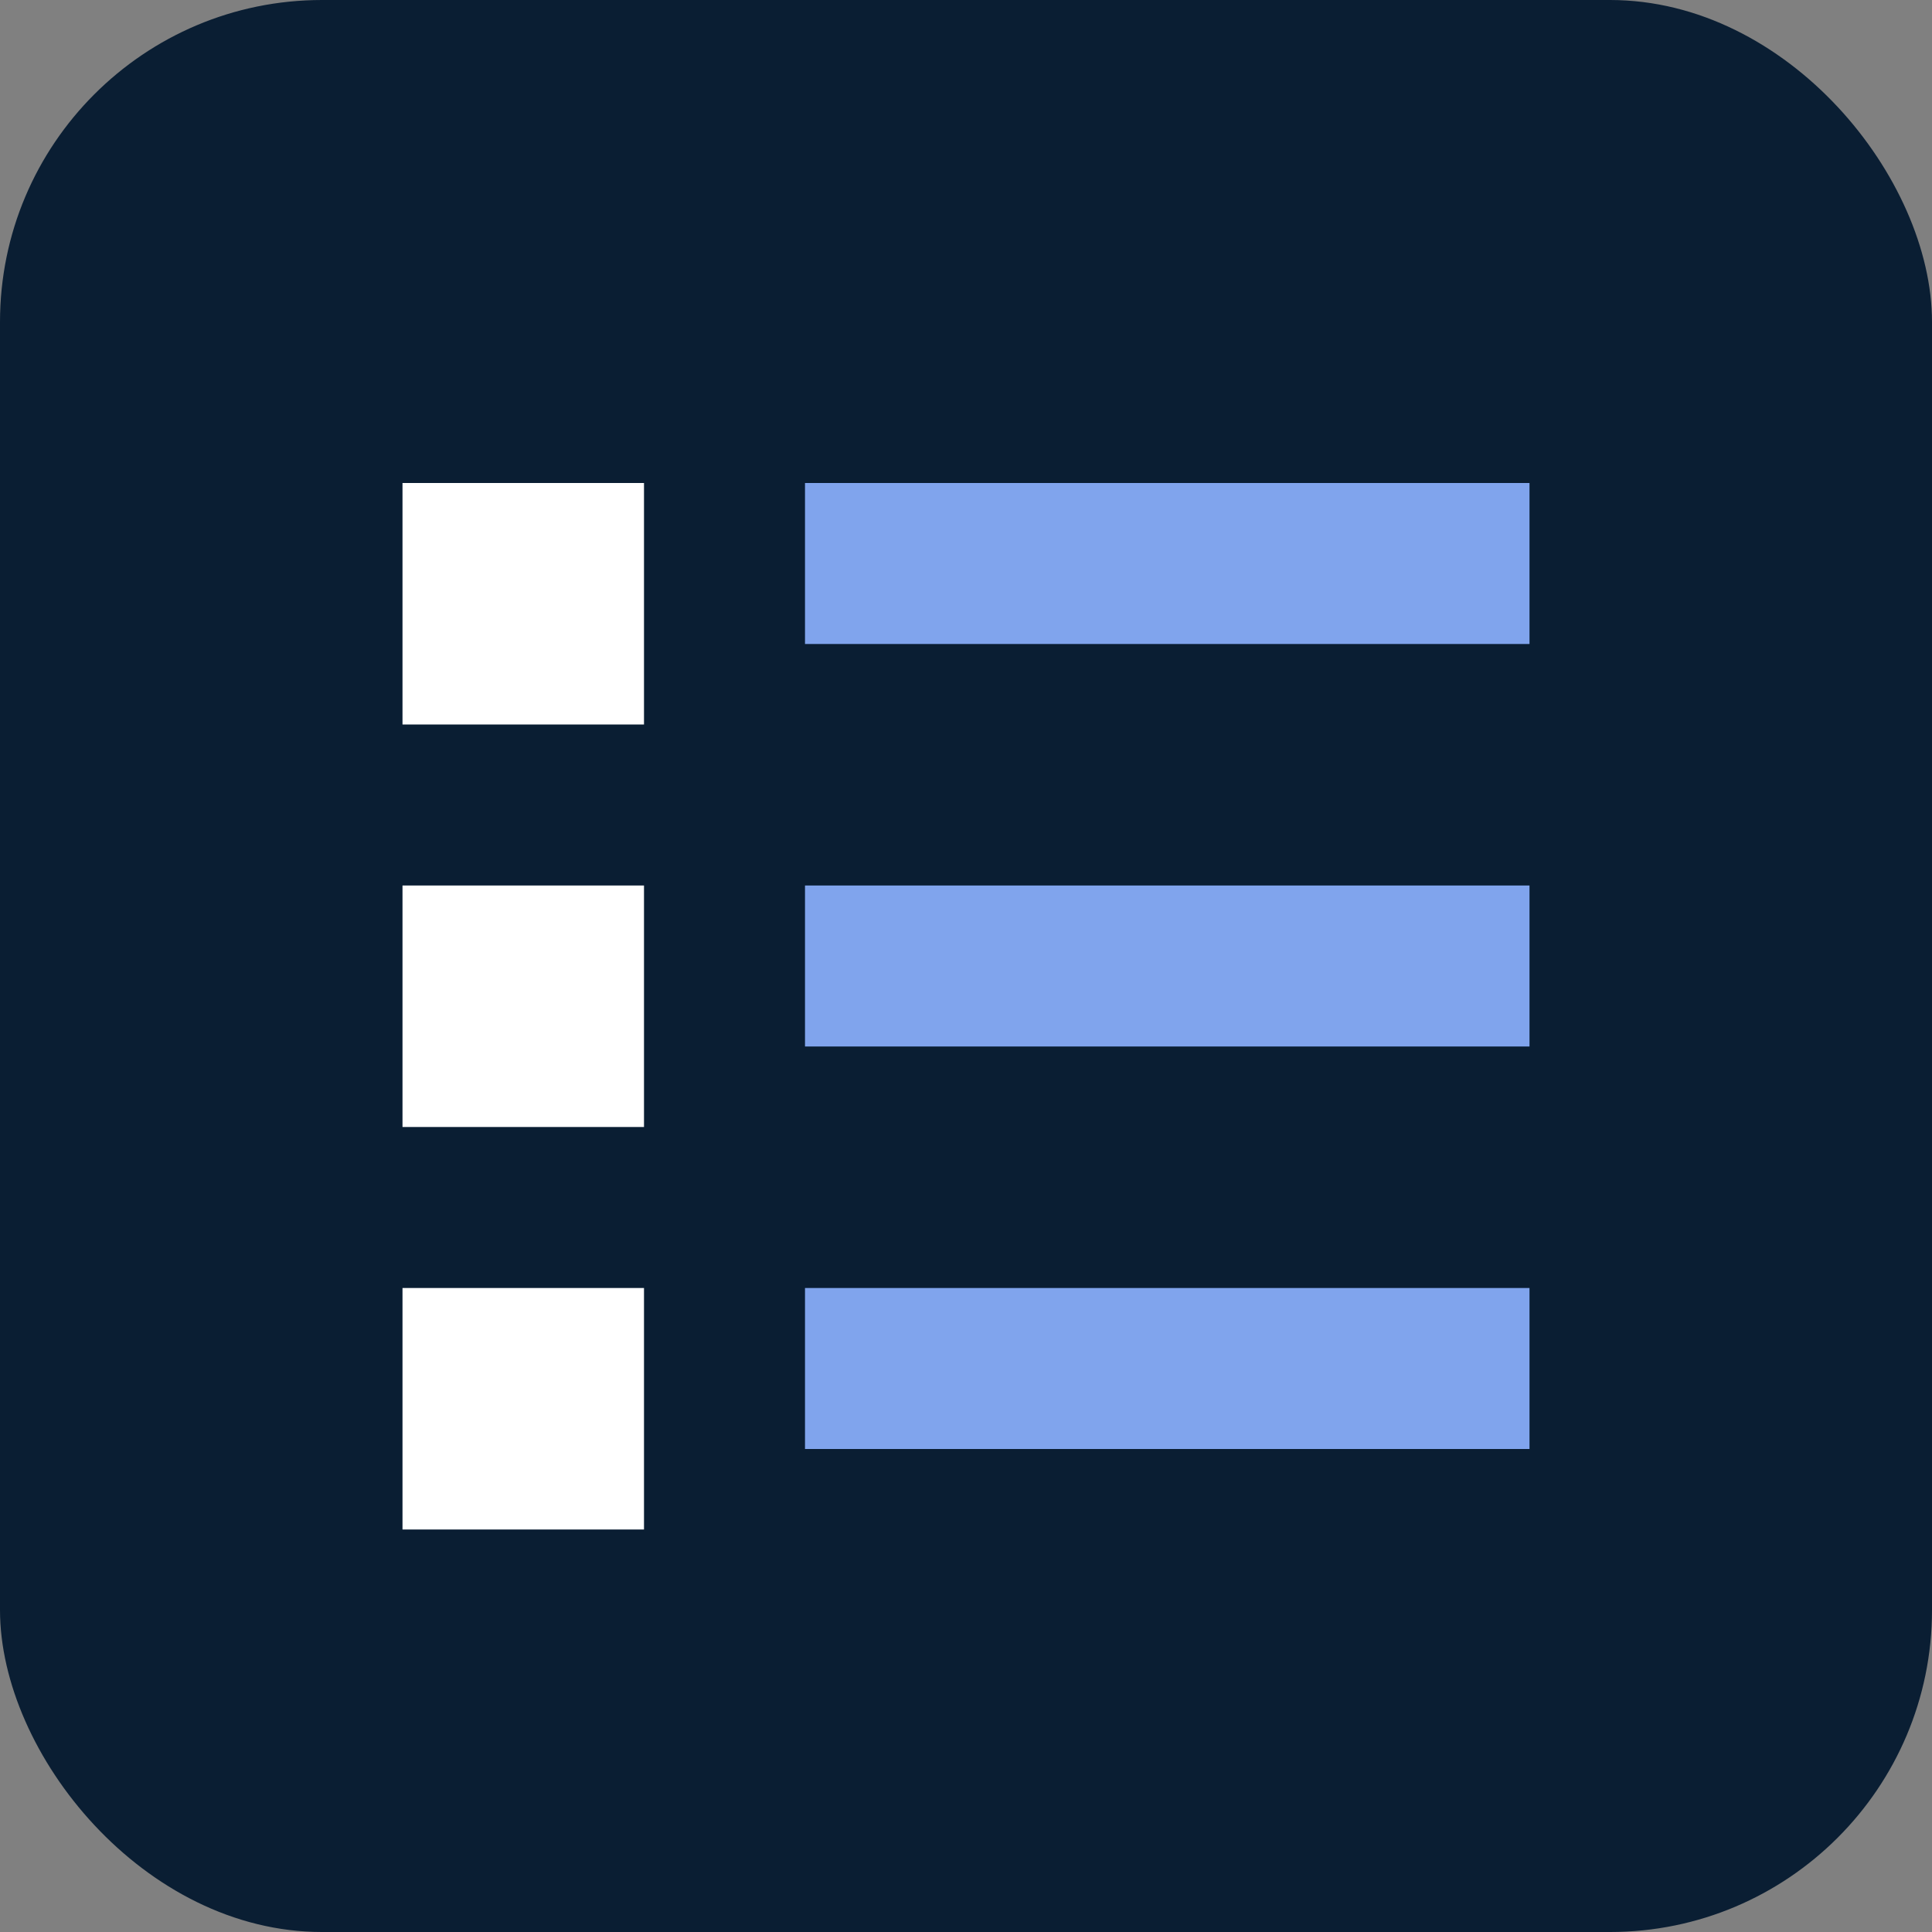 <svg xmlns="http://www.w3.org/2000/svg" width="48" height="48" viewBox="0 0 48 48" fill="none">
  <rect x="0" y="0" width="48" height="48" fill="#808080" stroke="none"/>
  <!-- Background: Oxford Blue -->
  <rect width="48" height="48" rx="8" fill="#0A1E33"/>
  
  <!-- Checkbox Squares: Apricot (Background Accent) -->
  <rect x="10" y="12" width="6" height="6" fill="#FFFFFF"/>
  <rect x="10" y="22" width="6" height="6" fill="#FFFFFF"/>
  <rect x="10" y="32" width="6" height="6" fill="#FFFFFF"/>
  
  <!-- Lines/Prompts: Columbia Blue (Highlight) -->
  <rect x="20" y="12" width="18" height="4" fill="#80A4ED"/>
  <rect x="20" y="22" width="18" height="4" fill="#80A4ED"/>
  <rect x="20" y="32" width="18" height="4" fill="#80A4ED"/>
</svg>